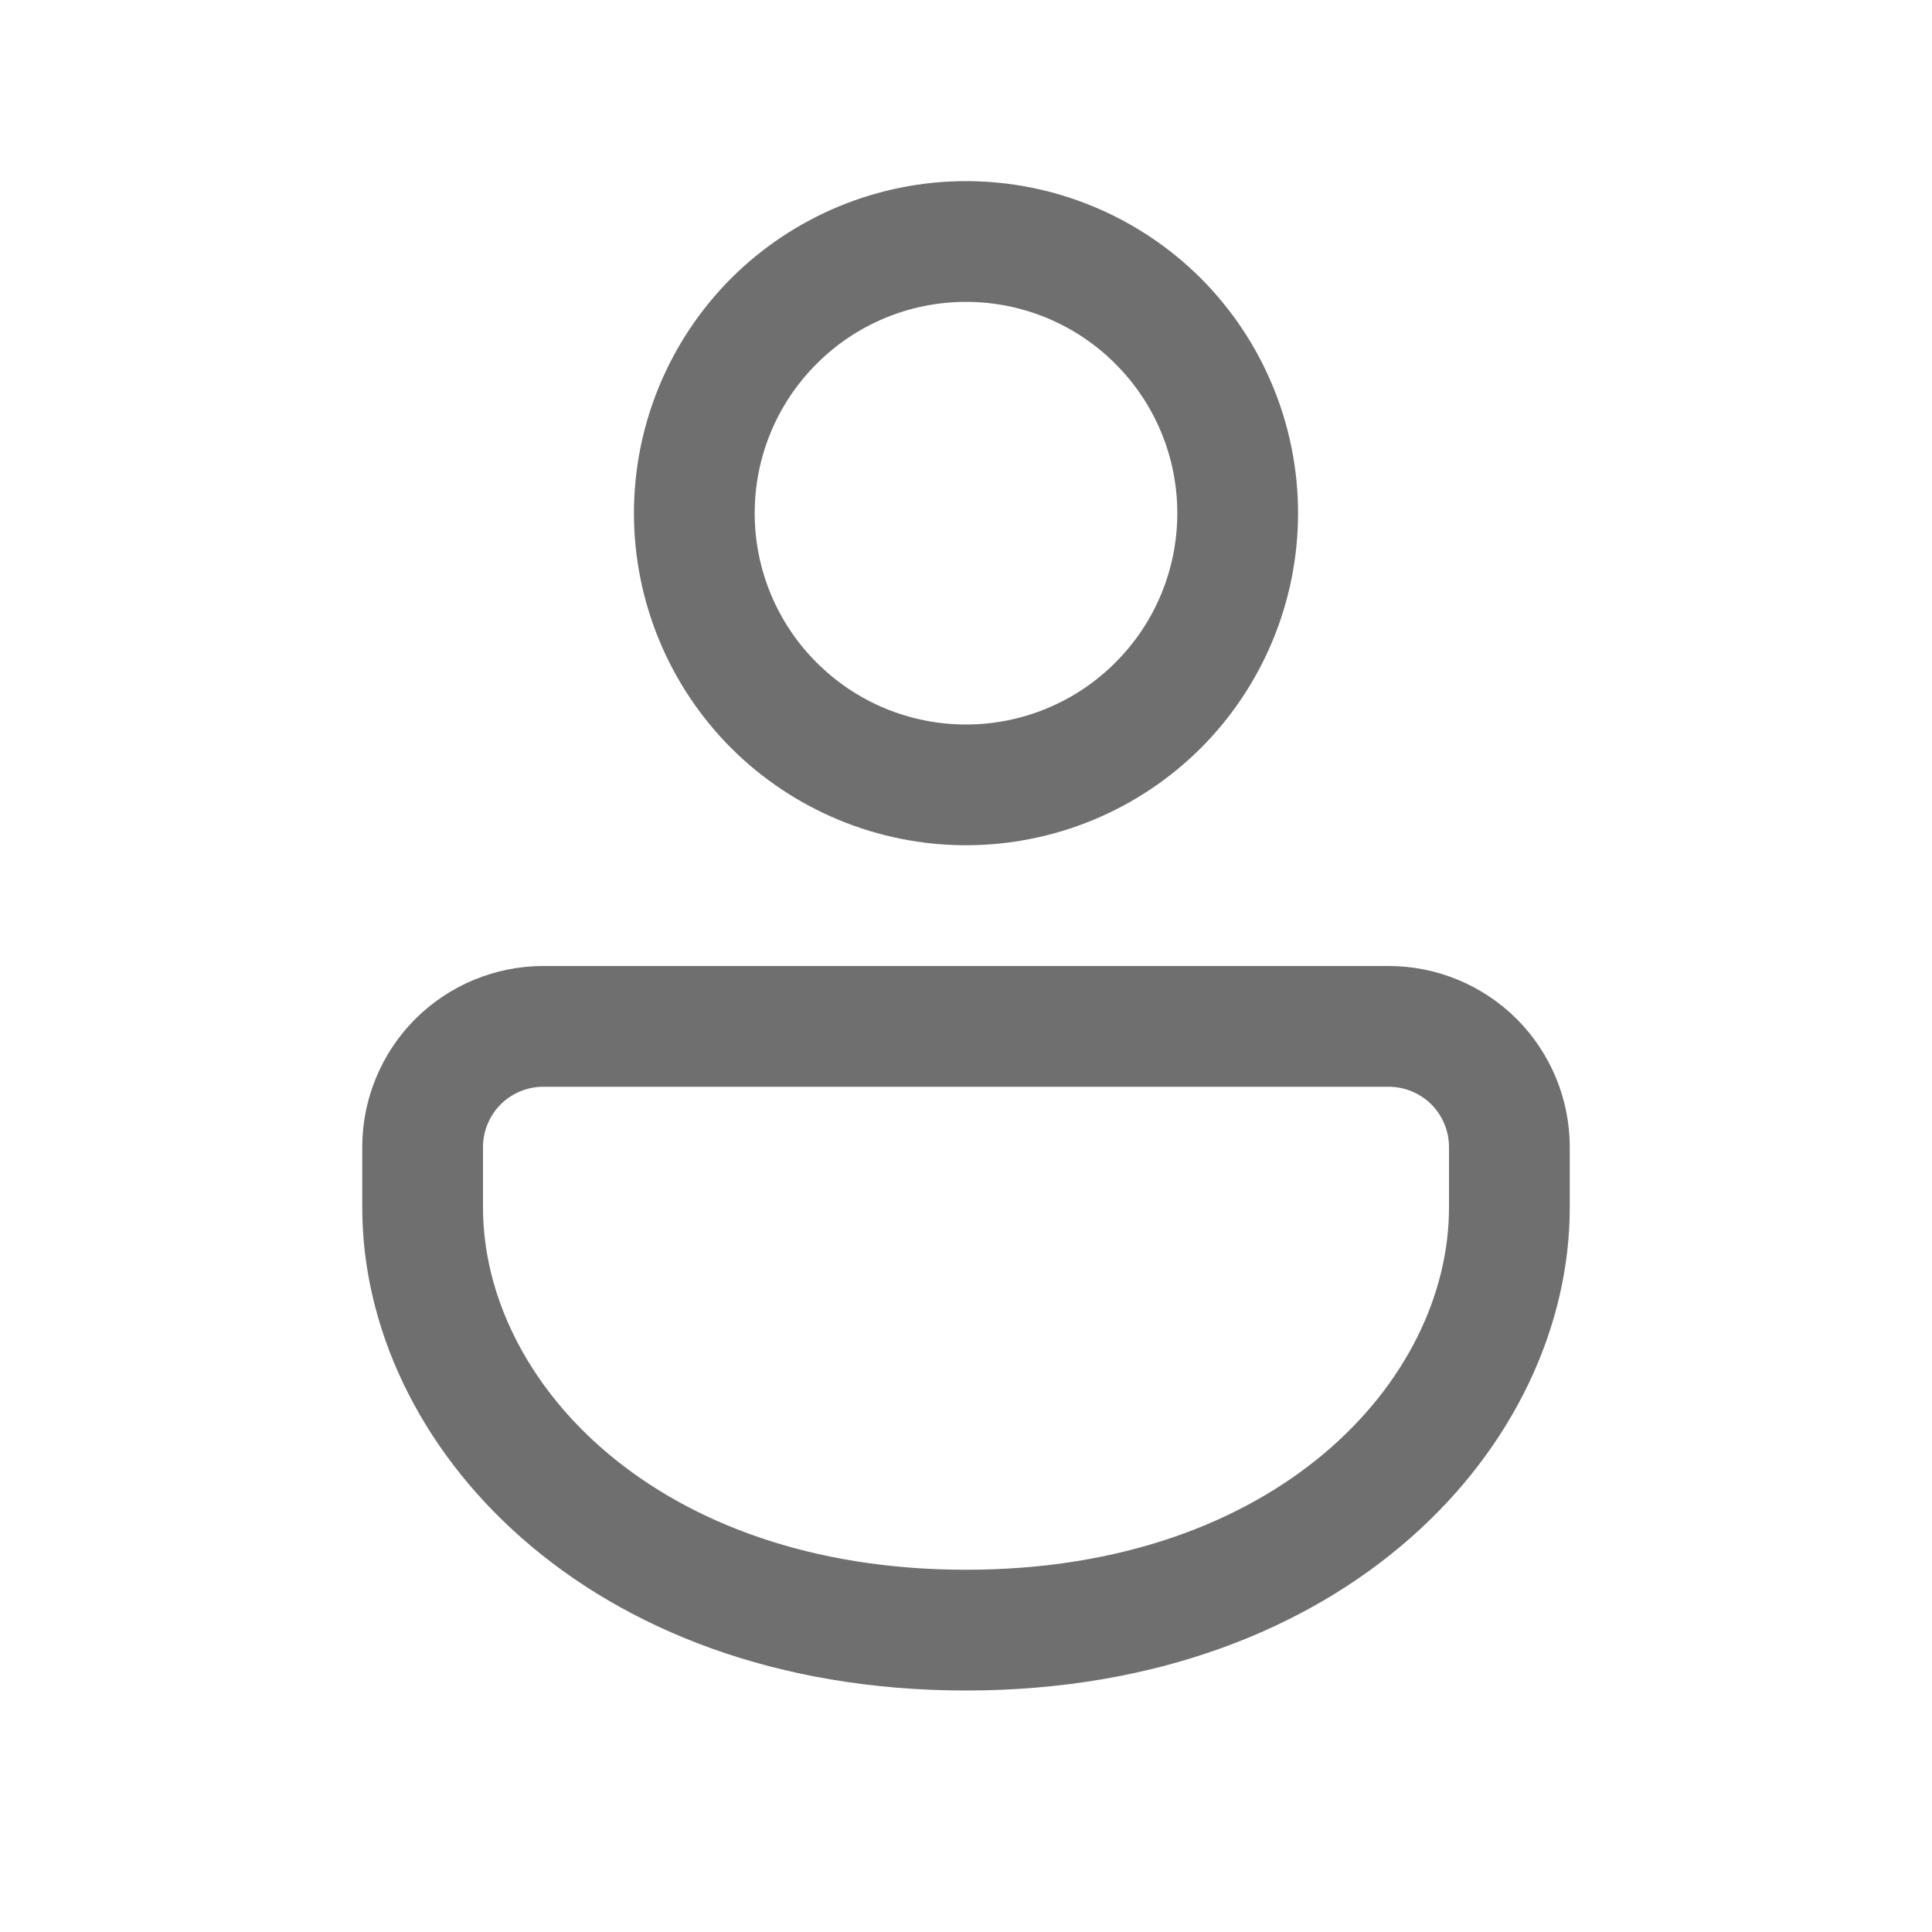 <svg width="16" height="16" viewBox="0 0 16 16" fill="none" xmlns="http://www.w3.org/2000/svg">
<path d="M11.5 8C11.898 8 12.279 8.158 12.561 8.439C12.842 8.721 13 9.102 13 9.5V10C13 11.971 11.14 14 8 14C4.86 14 3 11.971 3 10V9.5C3 9.102 3.158 8.721 3.439 8.439C3.721 8.158 4.102 8 4.5 8H11.5ZM11.5 9H4.5C4.367 9 4.24 9.053 4.146 9.146C4.053 9.24 4 9.367 4 9.5V10C4 11.438 5.432 13 8 13C10.568 13 12 11.438 12 10V9.5C12 9.367 11.947 9.24 11.854 9.146C11.76 9.053 11.633 9 11.5 9ZM8 1.5C8.729 1.5 9.429 1.79 9.945 2.305C10.46 2.821 10.75 3.521 10.75 4.25C10.75 4.979 10.46 5.679 9.945 6.195C9.429 6.71 8.729 7 8 7C7.271 7 6.571 6.71 6.055 6.195C5.54 5.679 5.25 4.979 5.25 4.25C5.25 3.521 5.54 2.821 6.055 2.305C6.571 1.79 7.271 1.5 8 1.5ZM8 2.5C7.536 2.5 7.091 2.684 6.763 3.013C6.434 3.341 6.25 3.786 6.25 4.25C6.25 4.714 6.434 5.159 6.763 5.487C7.091 5.816 7.536 6 8 6C8.464 6 8.909 5.816 9.237 5.487C9.566 5.159 9.75 4.714 9.75 4.25C9.75 3.786 9.566 3.341 9.237 3.013C8.909 2.684 8.464 2.5 8 2.5Z" fill="#333333" fill-opacity="0.7"/>
</svg>
